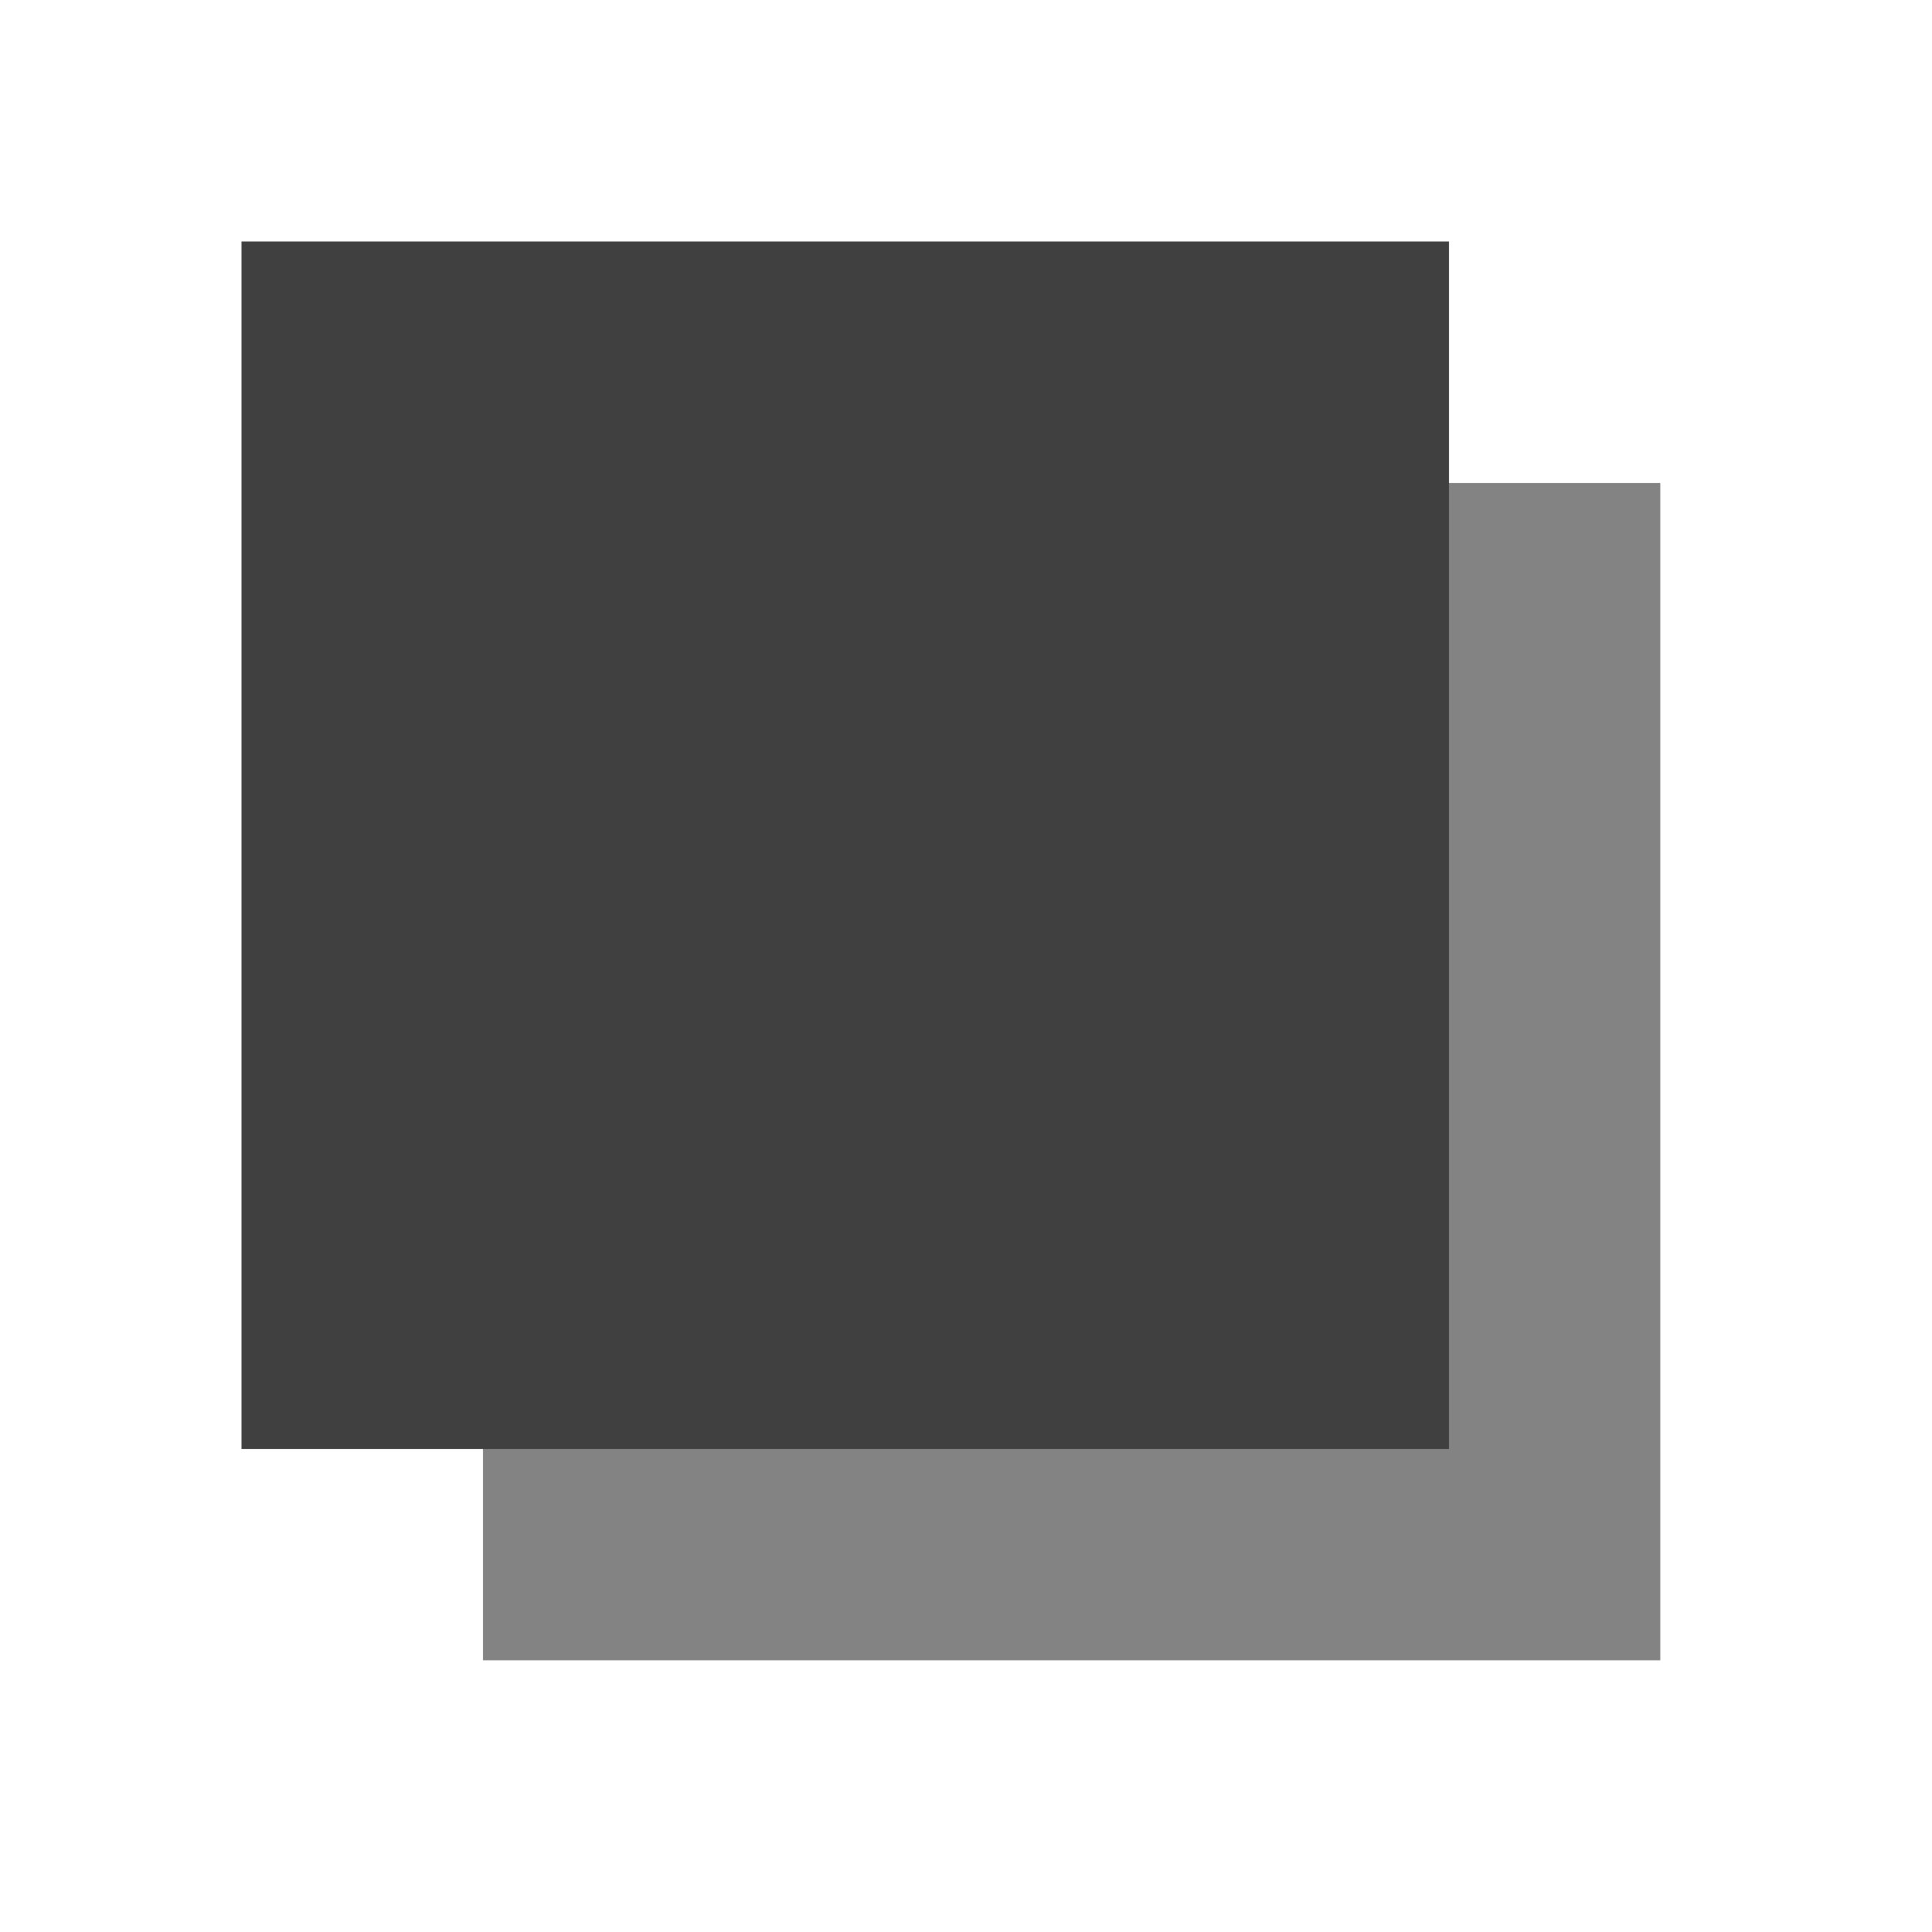 <?xml version="1.0" encoding="utf-8"?>
<!-- Generator: Adobe Illustrator 15.1.0, SVG Export Plug-In . SVG Version: 6.00 Build 0)  -->
<!DOCTYPE svg PUBLIC "-//W3C//DTD SVG 1.1//EN" "http://www.w3.org/Graphics/SVG/1.1/DTD/svg11.dtd">
<svg version="1.1" id="Ebene_1" xmlns="http://www.w3.org/2000/svg" xmlns:xlink="http://www.w3.org/1999/xlink" x="0px" y="0px"
	 width="8px" height="8px" viewBox="0 0 8 8" style="enable-background:new 0 0 8 8;" xml:space="preserve">
<style type="text/css">
<![CDATA[
	.st0{fill:#838383;}
	.st1{filter:url(#AI_GaußscherWeichzeichner_1);}
	.st2{fill:#404040;}
]]>
</style>
<filter  id="AI_GaußscherWeichzeichner_1">
	<feGaussianBlur  stdDeviation="1"></feGaussianBlur>
</filter>
<g class="st1">
	<rect x="2" y="2" class="st0" width="4.875" height="4.875"/>
</g>
<rect x="1" y="1" class="st2" width="5" height="5"/>
</svg>
